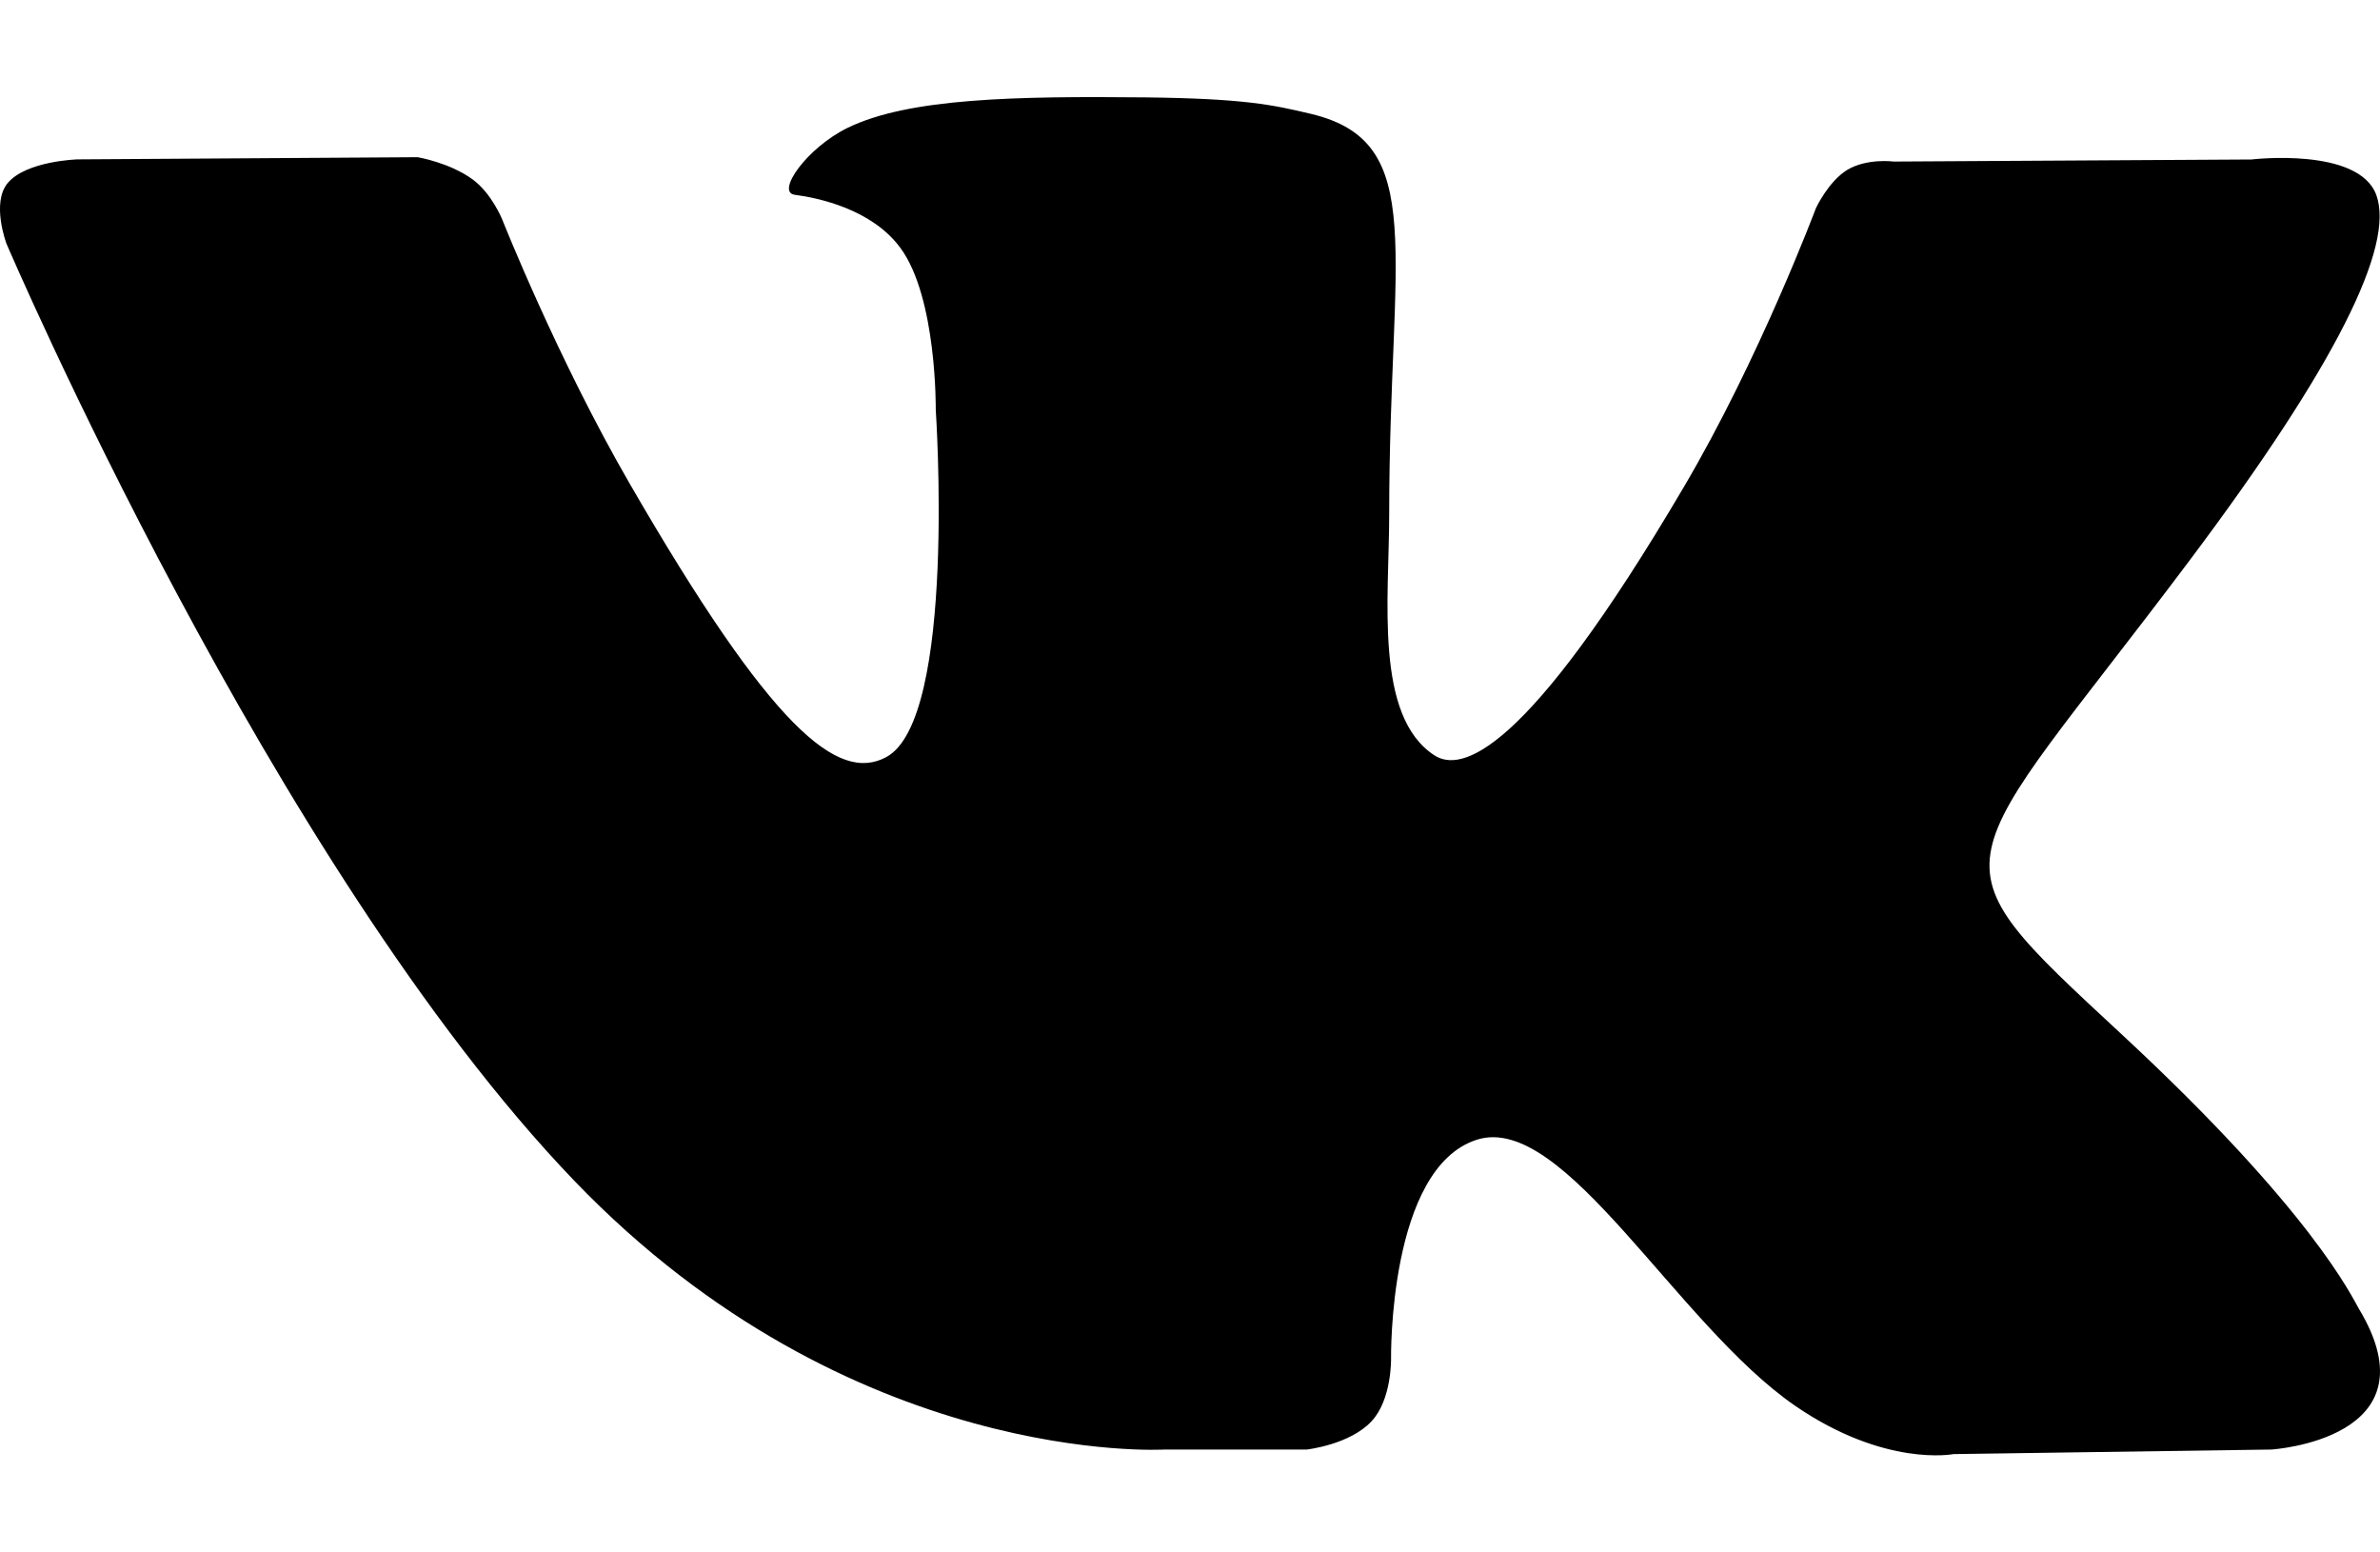 <svg width="23" height="15" viewBox="0 0 23 15" xmlns="http://www.w3.org/2000/svg">
<path d="M22.795 12.644C22.733 12.54 22.351 11.709 20.511 10.001C18.584 8.213 18.843 8.503 21.163 5.411C22.576 3.528 23.142 2.378 22.965 1.886C22.796 1.417 21.757 1.541 21.757 1.541L18.301 1.561C18.301 1.561 18.045 1.527 17.854 1.64C17.669 1.752 17.549 2.011 17.549 2.011C17.549 2.011 17.002 3.469 16.271 4.708C14.732 7.323 14.115 7.461 13.863 7.299C13.278 6.92 13.425 5.778 13.425 4.967C13.425 2.432 13.809 1.376 12.676 1.102C12.299 1.012 12.023 0.952 11.061 0.941C9.828 0.929 8.783 0.946 8.192 1.235C7.798 1.427 7.495 1.857 7.68 1.882C7.909 1.912 8.426 2.021 8.701 2.395C9.056 2.876 9.043 3.96 9.043 3.96C9.043 3.96 9.247 6.943 8.567 7.314C8.1 7.569 7.46 7.05 6.087 4.676C5.384 3.462 4.852 2.117 4.852 2.117C4.852 2.117 4.75 1.867 4.568 1.734C4.346 1.571 4.036 1.519 4.036 1.519L0.749 1.54C0.749 1.54 0.256 1.554 0.075 1.768C-0.086 1.959 0.062 2.353 0.062 2.353C0.062 2.353 2.635 8.372 5.548 11.407C8.221 14.189 11.254 14.006 11.254 14.006H12.628C12.628 14.006 13.044 13.96 13.255 13.732C13.451 13.522 13.443 13.128 13.443 13.128C13.443 13.128 13.416 11.284 14.273 11.012C15.117 10.745 16.201 12.794 17.349 13.584C18.218 14.18 18.878 14.05 18.878 14.05L21.95 14.006C21.95 14.006 23.557 13.907 22.795 12.644Z"/>
</svg>
